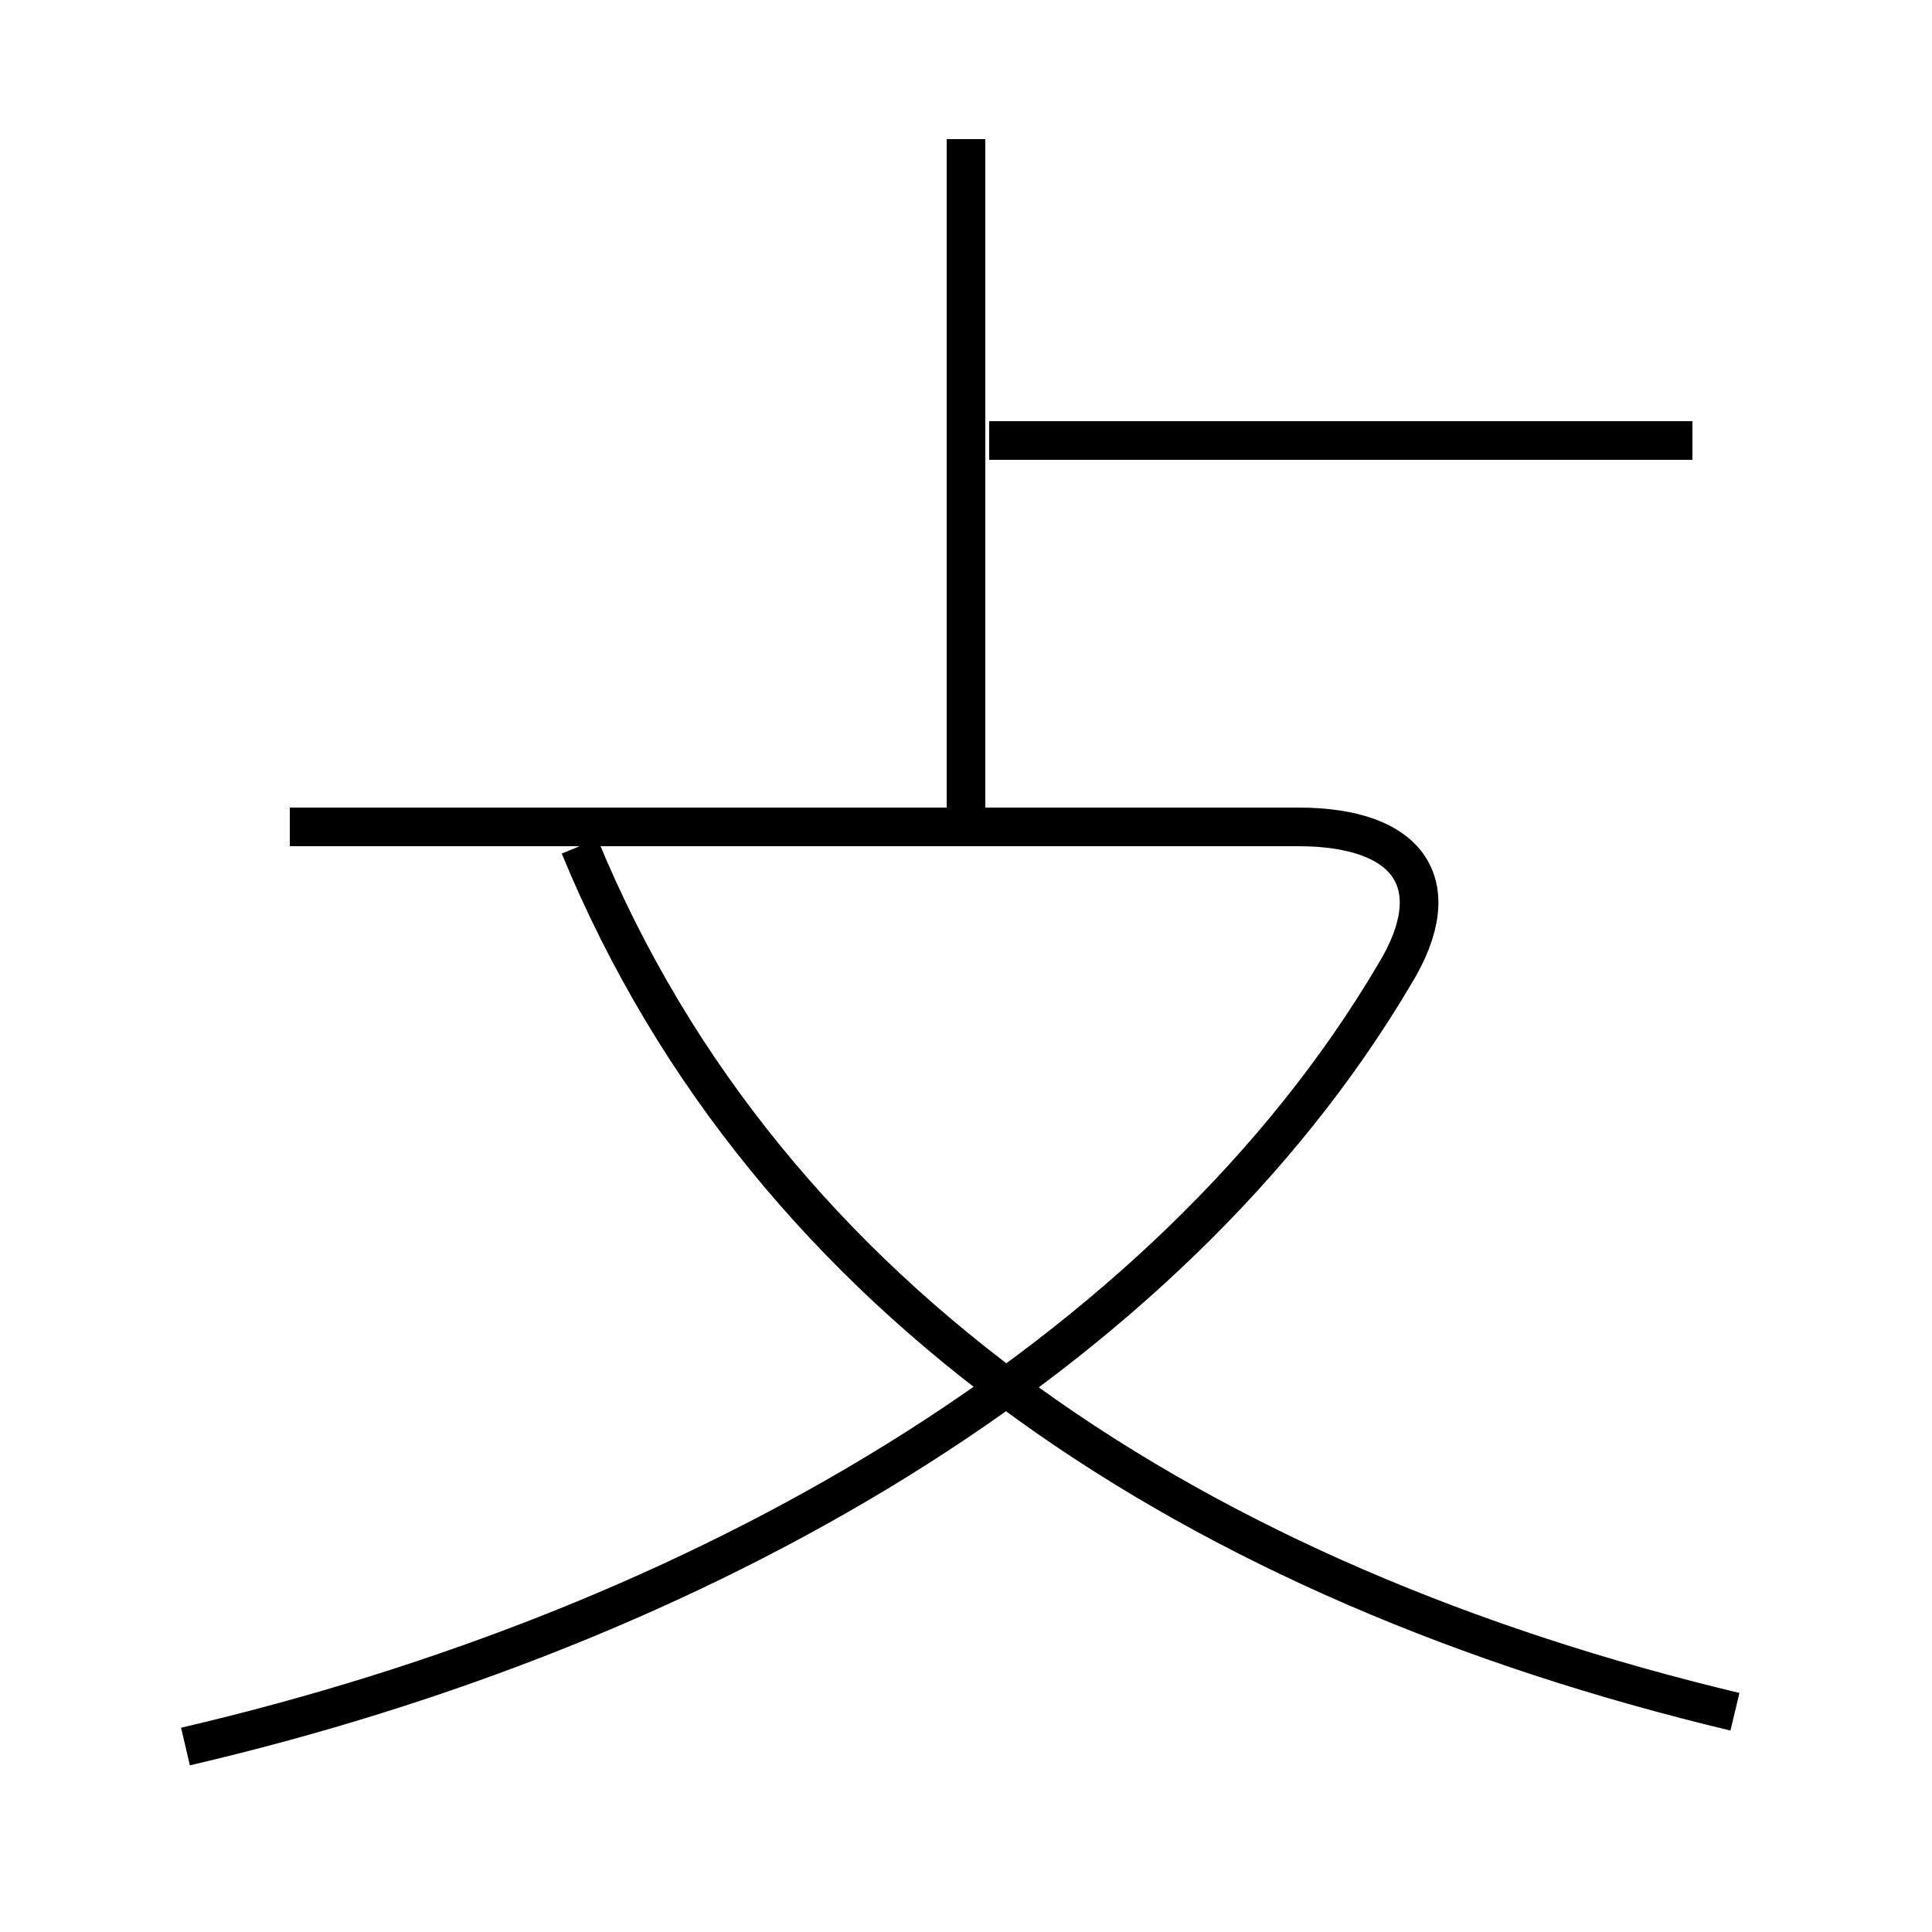 <?xml version='1.0' encoding='utf8'?>
<svg viewBox="0.0 -6.0 50.0 50.0" version="1.1" xmlns="http://www.w3.org/2000/svg">
<rect x="0.0" y="-6.0" width="50.0" height="50.0" fill="#808080" stroke="none"/>
<rect x="-1000" y="-1000" width="2000" height="2000" stroke="white" fill="white"/>
<g style="fill:white;stroke:#000000;  stroke-width:1">
<path d="M 4.8 1.2 C 18.1 -1.9 30.2 -8.8 36.1 -18.8 C 37.5 -21.1 36.5 -22.6 33.6 -22.6 L 7.5 -22.6 M 44.9 0.3 C 31.1 -3.0 19.9 -10.2 15.0 -22.1 M 25.0 -22.7 L 25.0 -40.4 M 43.8 -32.6 L 25.6 -32.6" transform="translate(0.0 38.0)" />
</g>
</svg>